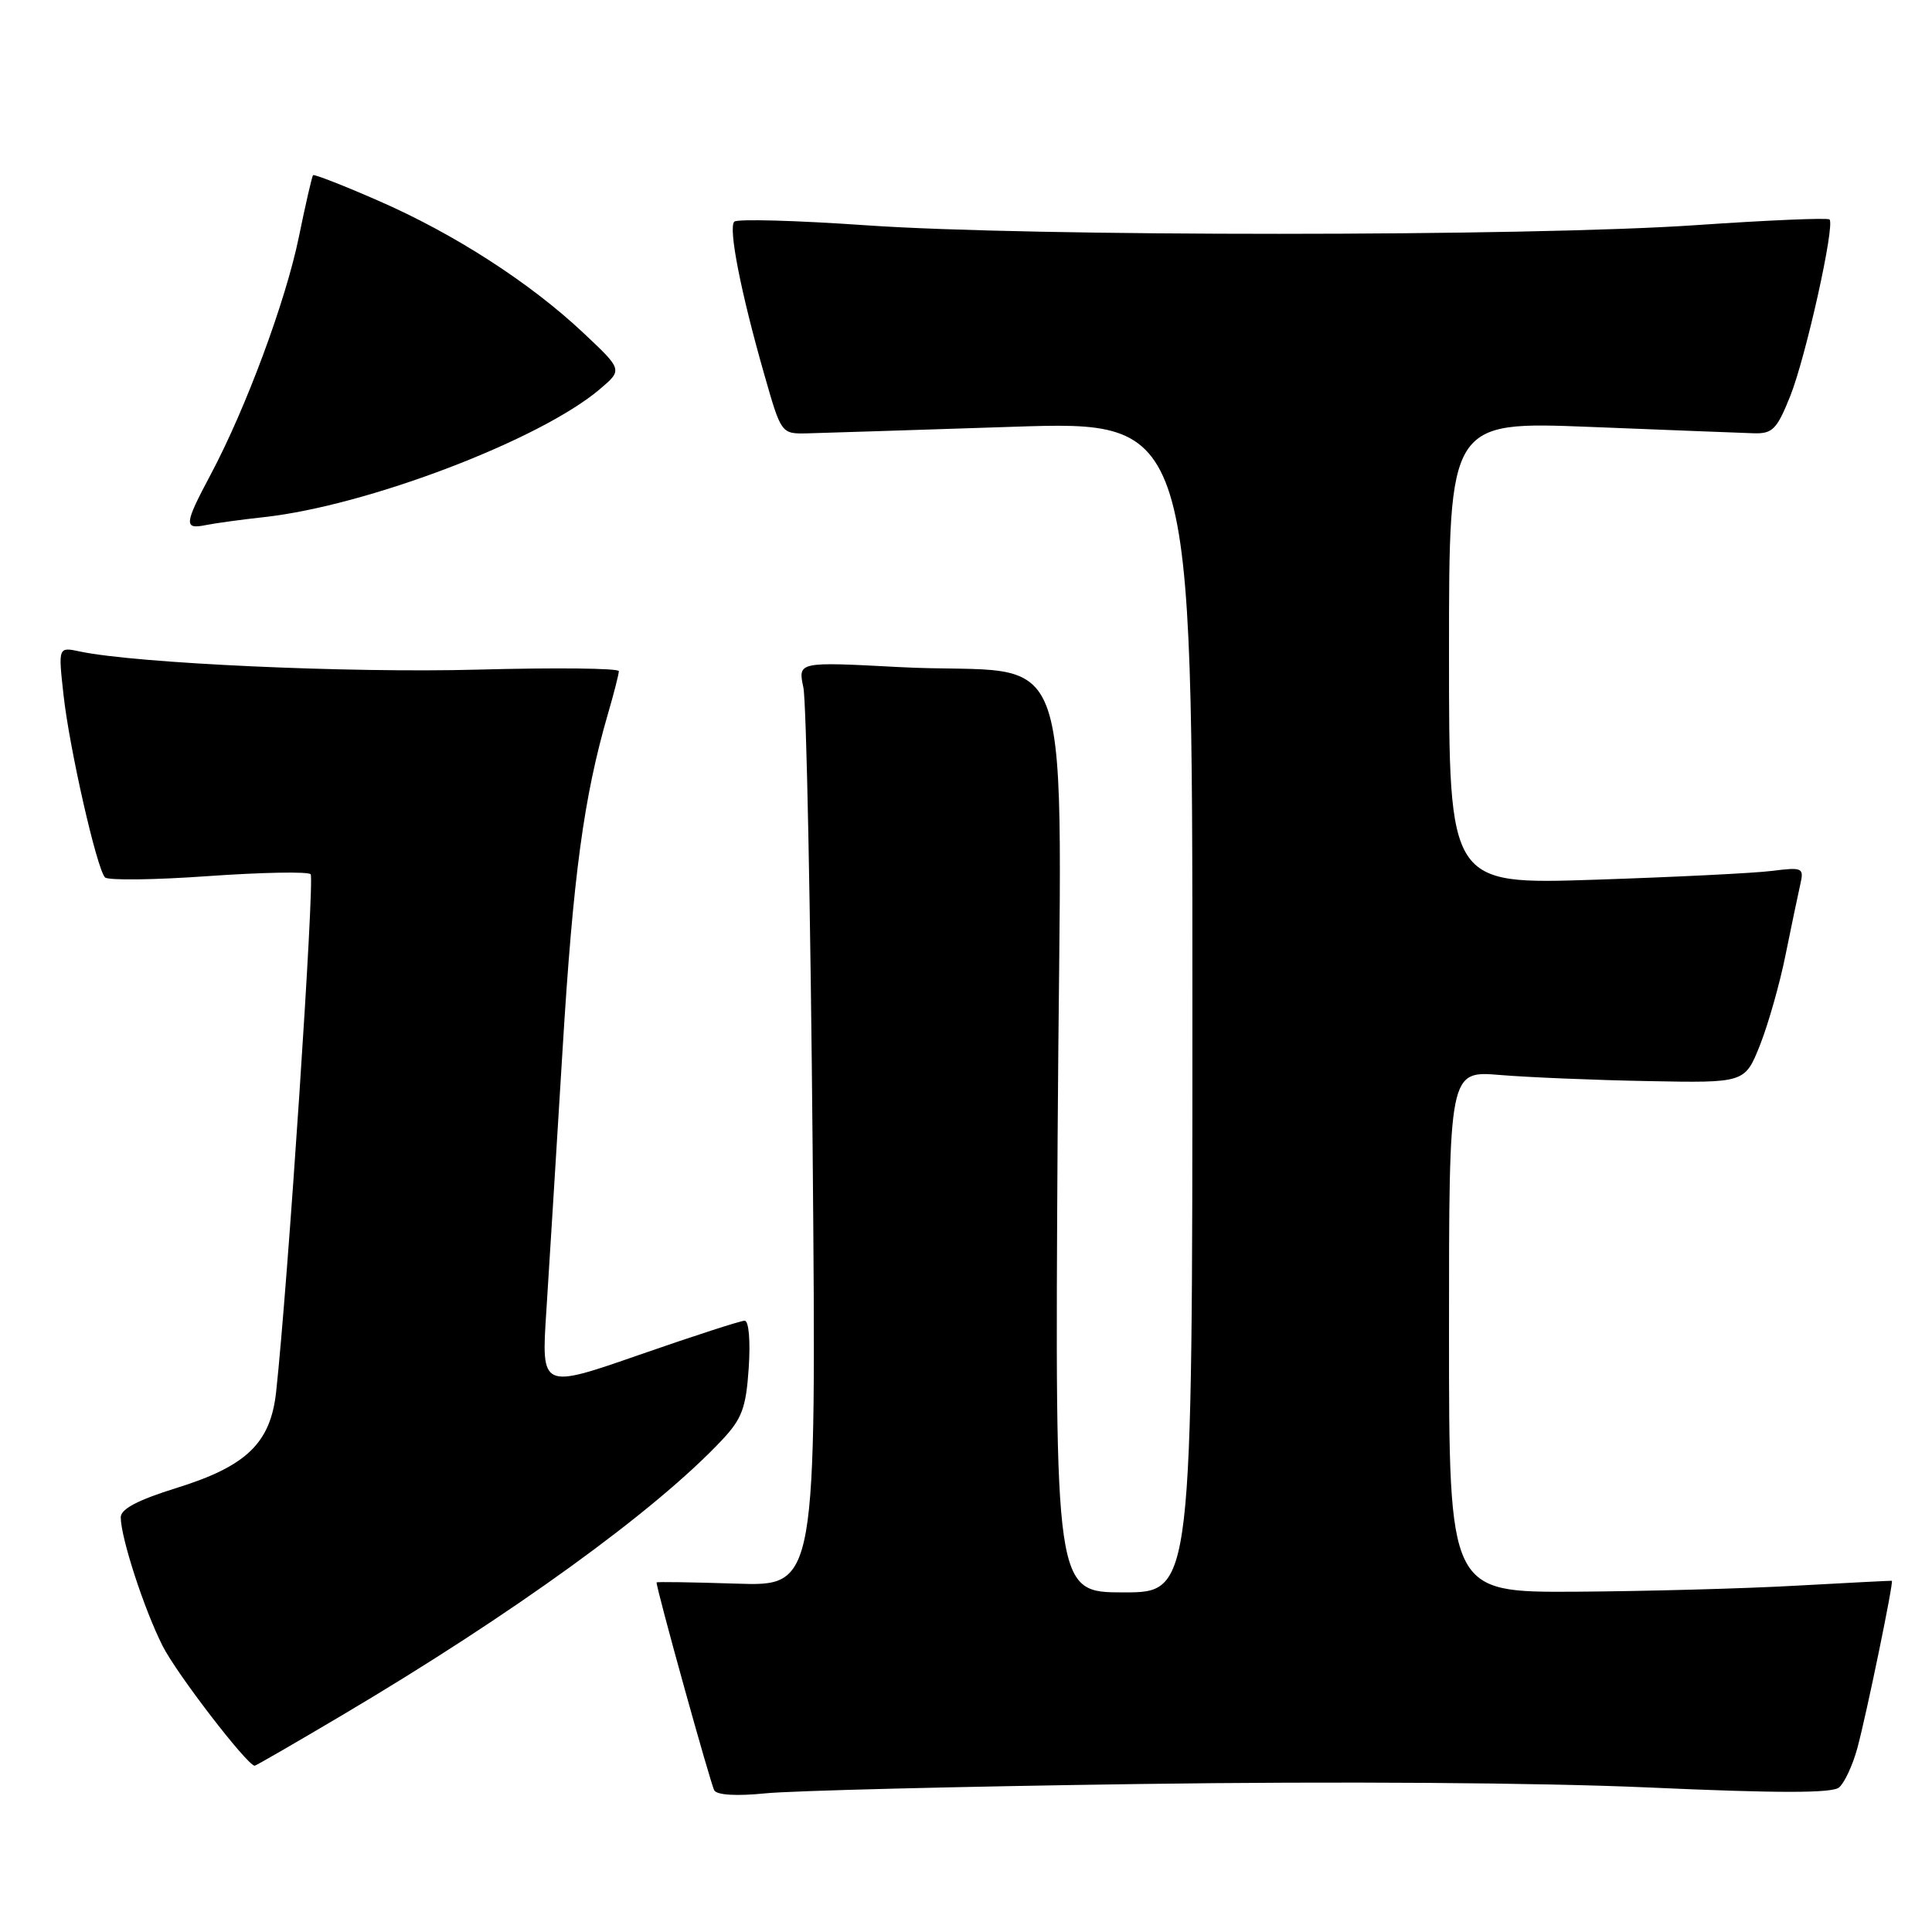 <?xml version="1.0" encoding="UTF-8" standalone="no"?>
<!DOCTYPE svg PUBLIC "-//W3C//DTD SVG 1.1//EN" "http://www.w3.org/Graphics/SVG/1.1/DTD/svg11.dtd" >
<svg xmlns="http://www.w3.org/2000/svg" xmlns:xlink="http://www.w3.org/1999/xlink" version="1.1" viewBox="0 0 256 256">
 <g >
 <path fill="currentColor"
d=" M 151.00 236.39 C 177.04 236.02 204.11 236.21 218.44 236.85 C 235.60 237.62 242.75 237.62 243.68 236.85 C 244.40 236.25 245.49 233.91 246.11 231.63 C 247.34 227.08 250.95 209.55 250.68 209.46 C 250.58 209.44 244.88 209.73 238.00 210.11 C 231.12 210.50 217.96 210.85 208.75 210.91 C 192.00 211.00 192.00 211.00 192.00 176.44 C 192.00 141.88 192.00 141.88 198.75 142.44 C 202.46 142.75 211.28 143.12 218.35 143.25 C 231.20 143.50 231.20 143.50 233.20 138.50 C 234.29 135.75 235.83 130.35 236.60 126.50 C 237.38 122.65 238.26 118.46 238.55 117.18 C 239.05 114.98 238.86 114.89 234.79 115.40 C 232.43 115.70 221.84 116.22 211.25 116.57 C 192.00 117.20 192.00 117.20 192.00 86.52 C 192.00 55.83 192.00 55.83 210.75 56.57 C 221.06 56.98 230.78 57.36 232.35 57.41 C 234.87 57.49 235.44 56.91 237.21 52.50 C 239.29 47.29 243.17 29.84 242.42 29.08 C 242.18 28.84 234.22 29.18 224.74 29.83 C 202.54 31.36 136.38 31.37 114.74 29.85 C 105.53 29.21 97.68 28.99 97.30 29.37 C 96.48 30.18 98.16 38.75 101.28 49.65 C 103.52 57.50 103.52 57.50 107.01 57.42 C 108.93 57.37 121.19 56.98 134.25 56.55 C 158.00 55.77 158.00 55.77 158.00 133.38 C 158.00 211.00 158.00 211.00 148.89 211.00 C 139.78 211.00 139.78 211.00 140.14 150.77 C 140.55 81.53 143.30 89.67 119.11 88.39 C 105.73 87.68 105.73 87.68 106.45 91.09 C 106.85 92.96 107.40 120.53 107.68 152.34 C 108.18 210.19 108.18 210.19 97.59 209.84 C 91.76 209.65 87.00 209.58 87.00 209.68 C 87.00 210.63 94.18 236.48 94.65 237.24 C 95.03 237.86 97.64 238.01 101.39 237.63 C 104.75 237.28 127.08 236.72 151.00 236.39 Z  M 45.24 227.33 C 67.93 213.90 86.81 200.23 95.64 190.84 C 98.32 187.99 98.85 186.58 99.21 181.25 C 99.45 177.66 99.22 175.00 98.67 175.00 C 98.15 175.00 91.87 177.03 84.72 179.52 C 71.72 184.04 71.72 184.04 72.39 173.77 C 72.75 168.12 73.72 152.54 74.54 139.15 C 75.95 115.96 77.36 105.59 80.56 94.57 C 81.35 91.86 82.00 89.32 82.00 88.93 C 82.00 88.54 73.56 88.45 63.25 88.73 C 46.32 89.19 18.03 87.90 10.60 86.33 C 7.71 85.71 7.71 85.71 8.42 92.11 C 9.20 99.18 12.81 115.07 13.91 116.26 C 14.30 116.67 20.44 116.60 27.56 116.09 C 34.68 115.59 40.80 115.47 41.16 115.84 C 41.72 116.41 38.13 170.31 36.59 184.42 C 35.85 191.22 32.67 194.28 23.37 197.17 C 18.26 198.76 16.00 199.95 16.00 201.05 C 16.00 203.74 19.10 213.26 21.56 218.12 C 23.41 221.78 32.68 233.84 33.74 233.97 C 33.87 233.99 39.04 231.00 45.24 227.33 Z  M 35.00 68.52 C 48.70 67.01 71.60 58.28 79.50 51.55 C 82.50 49.00 82.50 49.00 77.30 44.11 C 70.22 37.45 60.17 30.97 50.12 26.59 C 45.51 24.57 41.62 23.06 41.48 23.21 C 41.34 23.37 40.49 27.05 39.60 31.40 C 37.86 39.90 32.56 54.17 27.89 62.93 C 24.41 69.46 24.34 70.17 27.25 69.58 C 28.49 69.33 31.98 68.85 35.00 68.52 Z "/>
</g>
</svg>